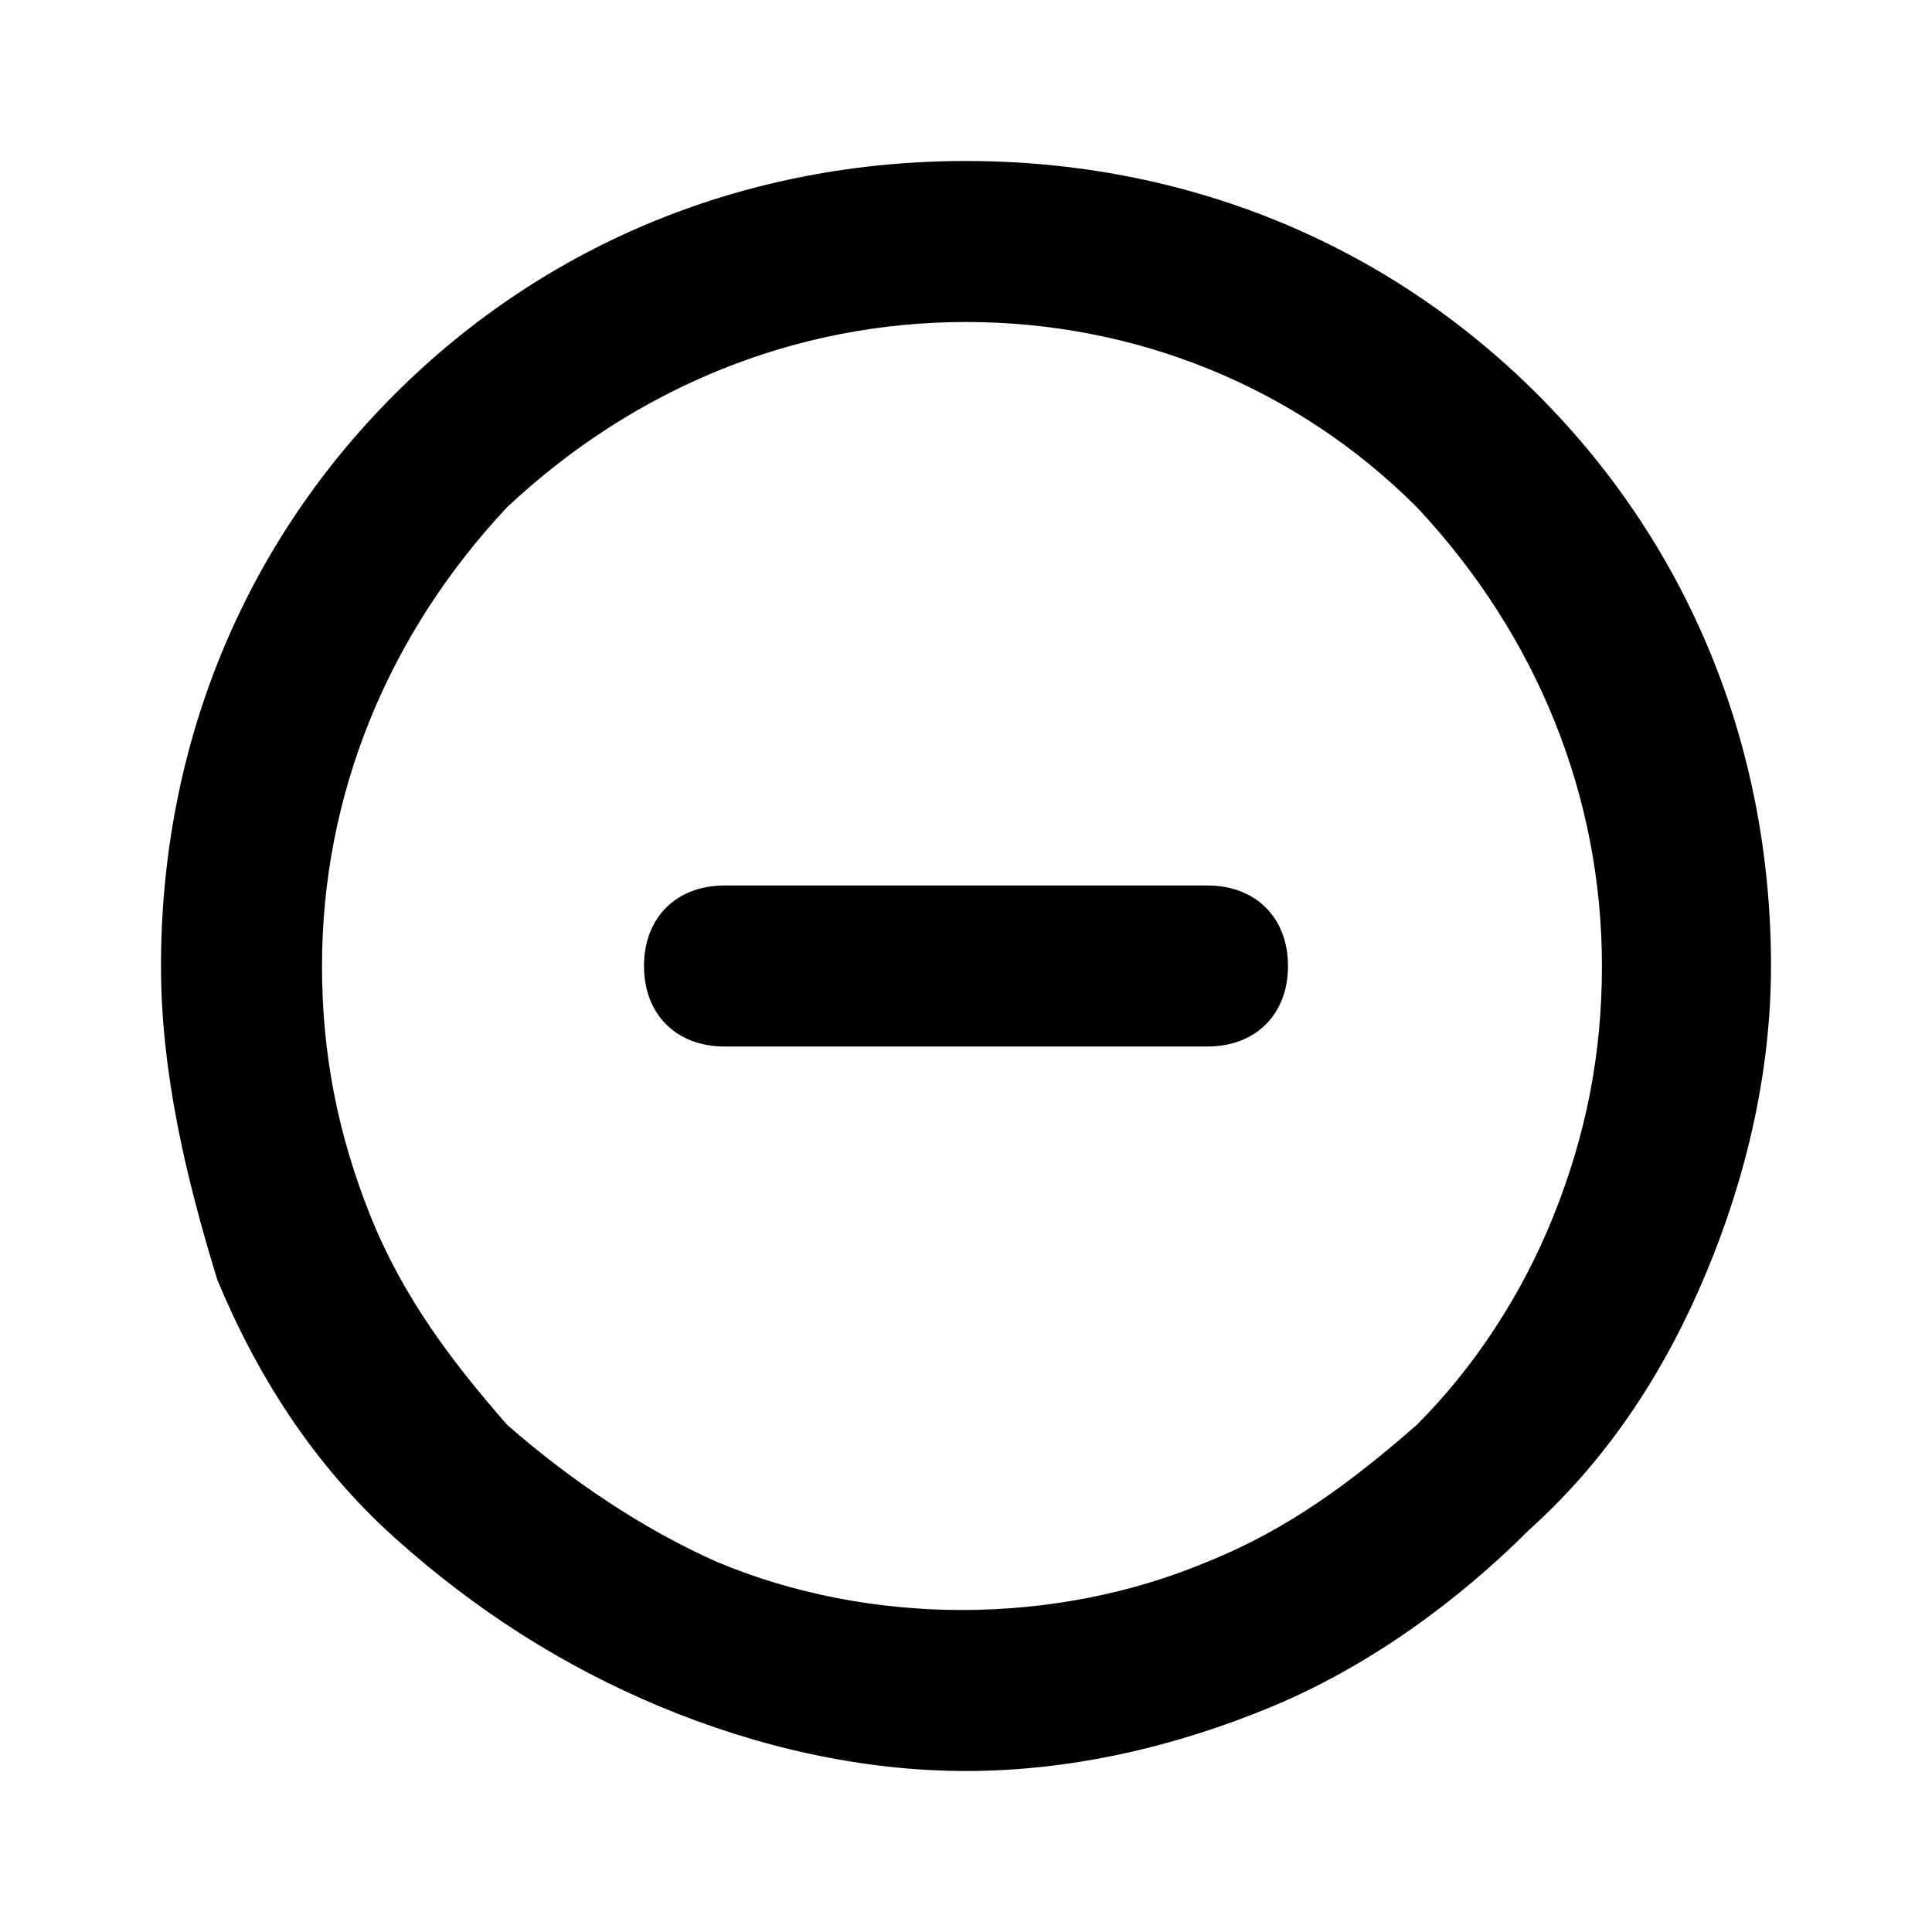 <?xml version="1.0" encoding="utf-8"?>
<!-- Generator: Adobe Illustrator 27.4.1, SVG Export Plug-In . SVG Version: 6.00 Build 0)  -->
<svg version="1.1" id="Layer_1" xmlns="http://www.w3.org/2000/svg" xmlns:xlink="http://www.w3.org/1999/xlink" x="0px" y="0px"
	 viewBox="0 0 24 24" style="enable-background:new 0 0 24 24;" xml:space="preserve">
<g>
	<path fill="currentColor" d="M12,22c-1.3,0-2.6-0.3-3.8-0.8C7,20.7,5.9,20,4.9,19.1s-1.7-2-2.2-3.2C2.3,14.6,2,13.3,2,12c0-2.7,1-5.2,2.9-7.1
		C6.8,3,9.3,2,12,2c2.7,0,5.2,1,7.1,2.9C21,6.8,22,9.3,22,12c0,1.3-0.3,2.6-0.8,3.8c-0.5,1.2-1.2,2.3-2.2,3.2
		c-0.9,0.9-2,1.7-3.2,2.2S13.3,22,12,22z M12,4C9.9,4,7.9,4.8,6.3,6.3C4.8,7.9,4,9.9,4,12c0,1.1,0.2,2.1,0.6,3.1s1,1.8,1.7,2.6
		C7.1,18.4,8,19,8.9,19.4c1.9,0.8,4.2,0.8,6.1,0c1-0.4,1.8-1,2.6-1.7c0.7-0.7,1.3-1.6,1.7-2.6c0.4-1,0.6-2,0.6-3.1
		c0-2.1-0.8-4.1-2.3-5.7C16.1,4.8,14.1,4,12,4z M15,13H9c-0.6,0-1-0.4-1-1s0.4-1,1-1h6c0.6,0,1,0.4,1,1S15.6,13,15,13z"/>
</g>
</svg>
